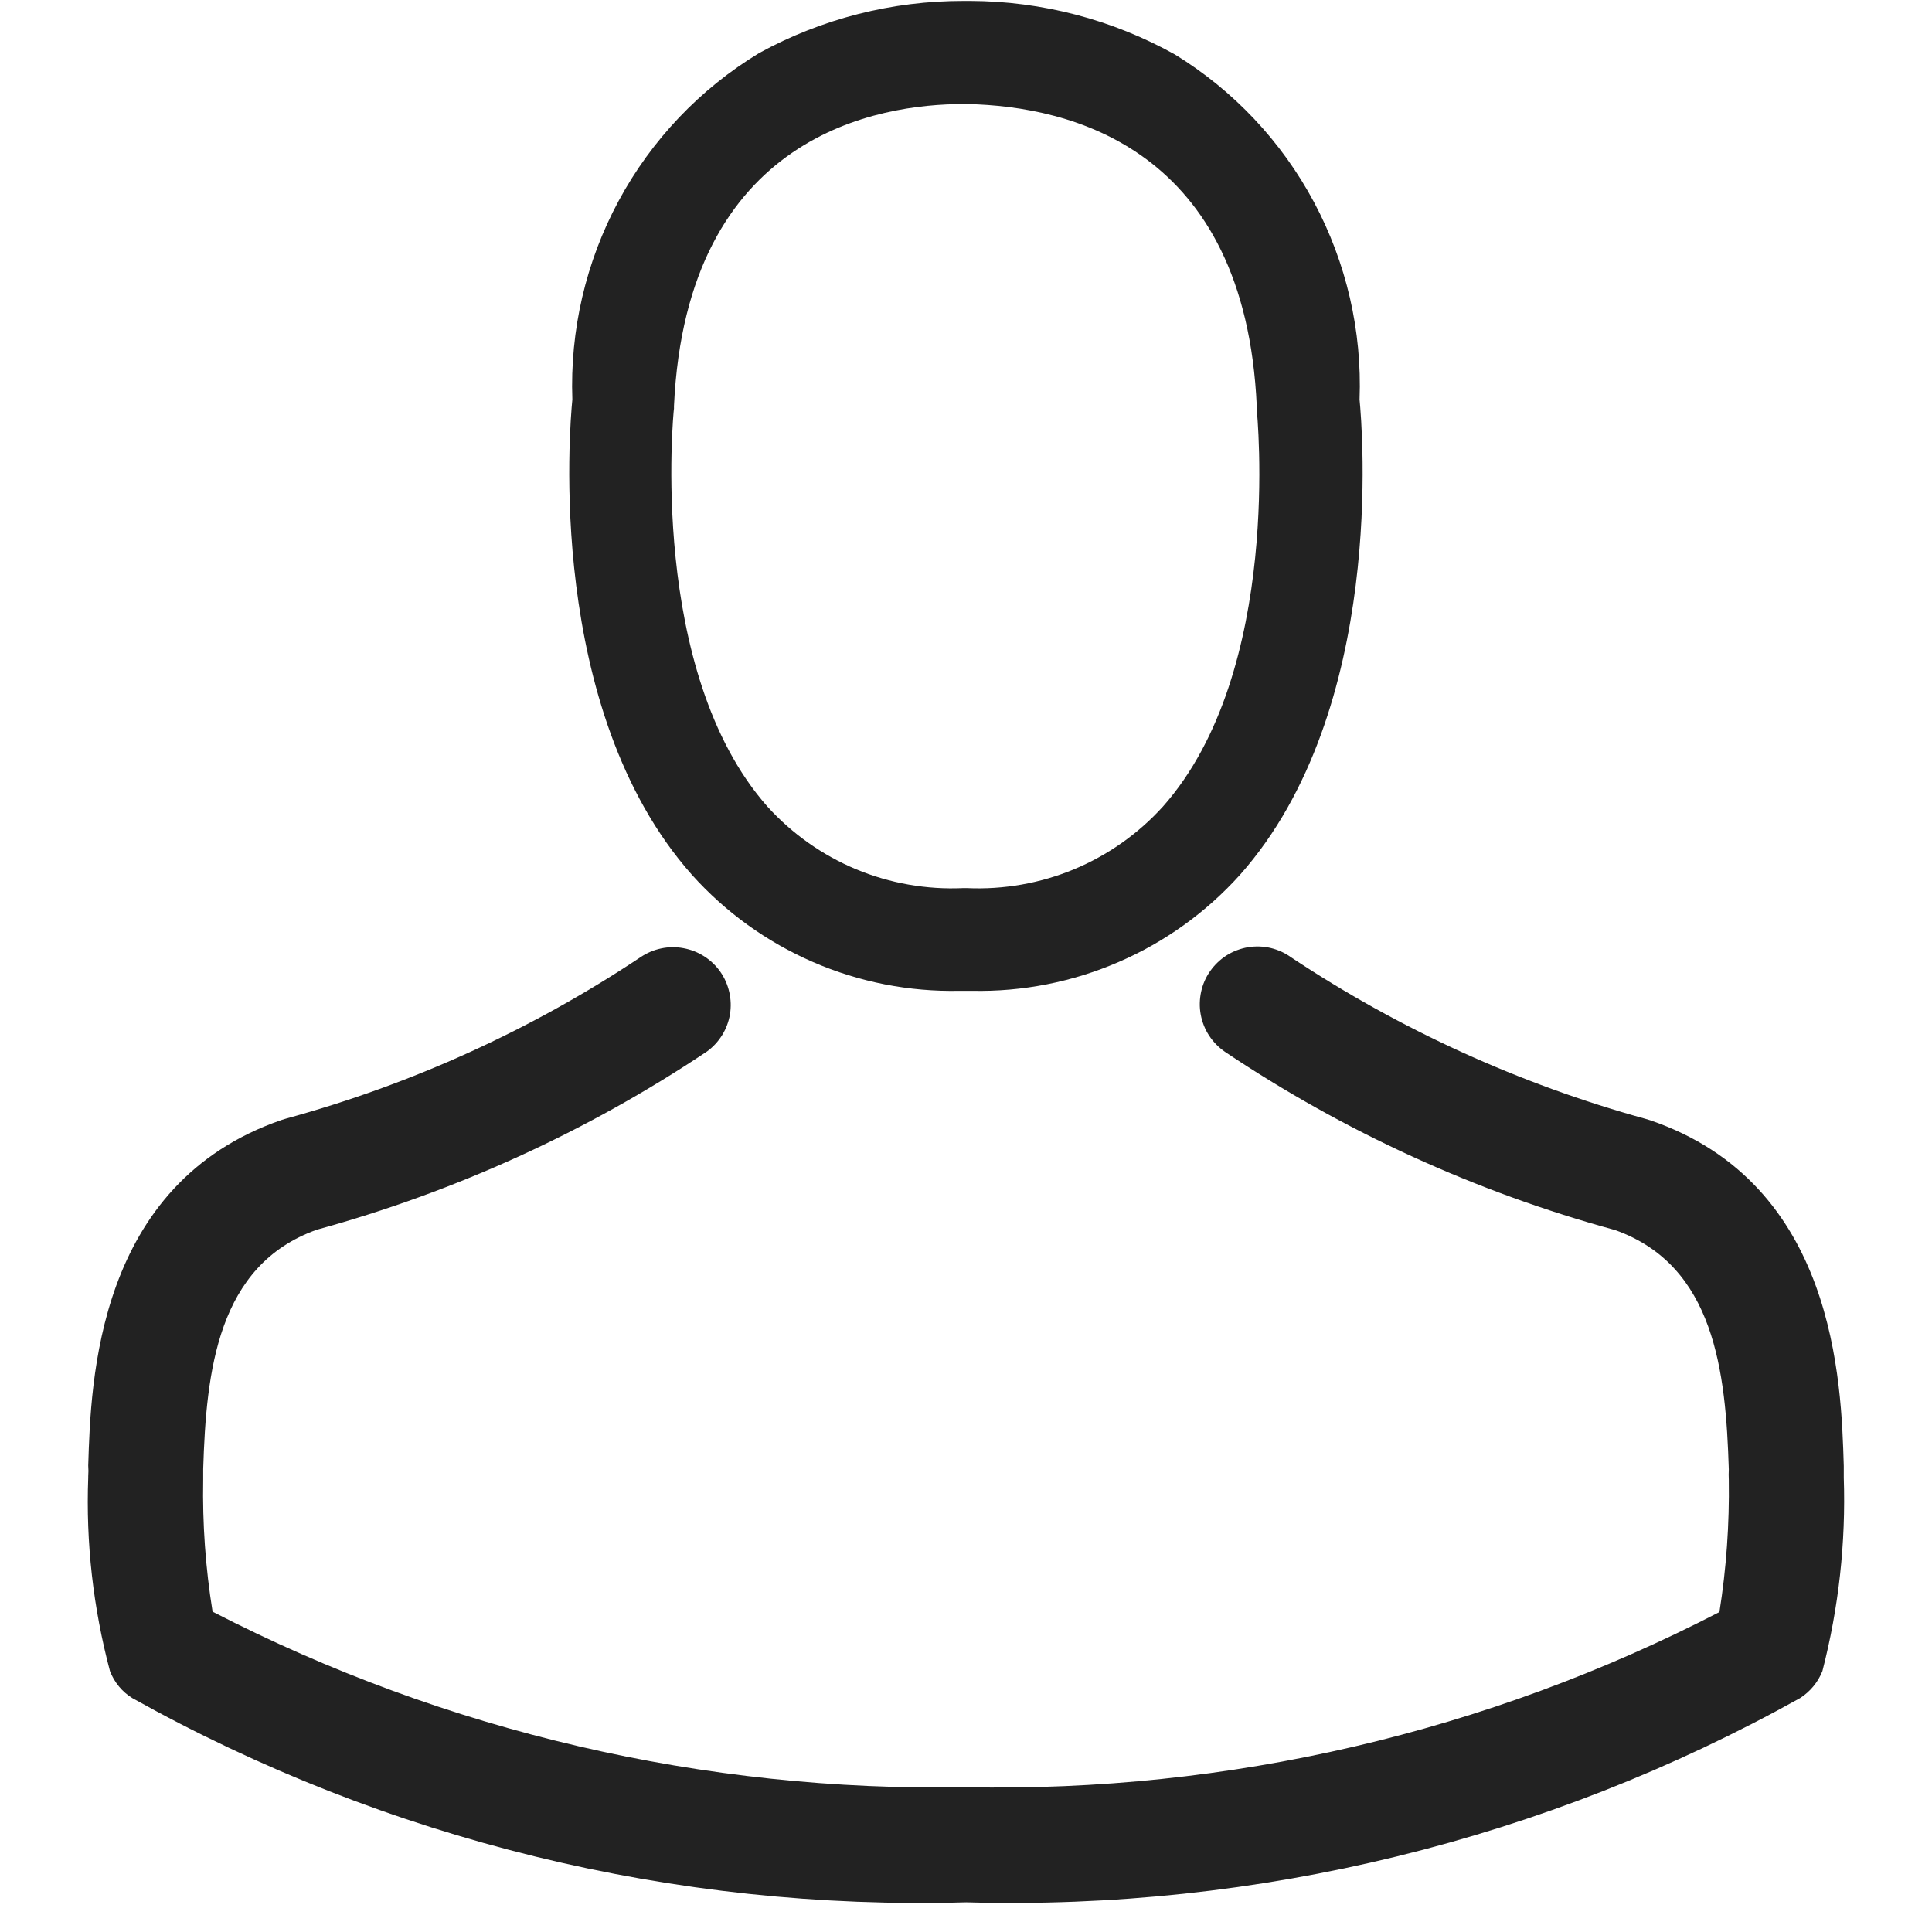 <svg xmlns="http://www.w3.org/2000/svg" xmlns:xlink="http://www.w3.org/1999/xlink" version="1.1" width="1000" height="1000" viewBox="0 0 1000 1000" xml:space="preserve">
<desc>Created with Fabric.js 3.5.0</desc>
<defs>
</defs>
<rect x="0" y="0" width="100%" height="100%" fill="#ffffff"/>
<g transform="matrix(48.54 0 0 48.54 500 737.41)" id="566359">
<path style="stroke: none; stroke-width: 1; stroke-dasharray: none; stroke-linecap: butt; stroke-dashoffset: 0; stroke-linejoin: miter; stroke-miterlimit: 4; is-custom-font: none; font-file-url: none; fill: rgb(34,34,34); fill-rule: nonzero; opacity: 1;" vector-effect="non-scaling-stroke" transform=" translate(-10.352, -5.881)" d="M 19.712 6.445 V 6.435 C 19.712 6.399 19.712 6.362 19.712 6.321 C 19.685 5.421 19.625 3.31 17.648 2.635 L 17.602 2.621 C 16.259 2.251 14.982 1.67 13.821 0.899 C 13.755 0.851 13.68 0.817 13.601 0.798 C 13.521 0.779 13.439 0.777 13.358 0.79 C 13.278 0.804 13.201 0.833 13.132 0.876 C 13.063 0.92 13.003 0.977 12.956 1.044 C 12.909 1.11 12.876 1.186 12.859 1.266 C 12.842 1.345 12.84 1.428 12.855 1.508 C 12.87 1.588 12.9 1.665 12.945 1.733 C 12.99 1.802 13.048 1.86 13.115 1.906 C 14.39 2.76 15.794 3.402 17.274 3.806 C 18.336 4.184 18.454 5.319 18.486 6.357 C 18.484 6.395 18.484 6.433 18.486 6.471 C 18.493 6.942 18.46 7.413 18.386 7.879 C 15.906 9.161 13.145 9.803 10.354 9.747 C 7.562 9.798 4.801 9.155 2.318 7.875 C 2.243 7.41 2.209 6.938 2.218 6.467 C 2.218 6.431 2.218 6.394 2.218 6.353 C 2.25 5.314 2.368 4.18 3.43 3.802 C 4.909 3.396 6.314 2.754 7.589 1.902 C 7.72 1.807 7.808 1.665 7.835 1.506 C 7.861 1.347 7.824 1.183 7.732 1.051 C 7.639 0.919 7.498 0.829 7.339 0.8 C 7.181 0.77 7.017 0.805 6.883 0.895 C 5.723 1.668 4.447 2.249 3.102 2.617 L 3.056 2.631 C 1.079 3.31 1.02 5.419 0.992 6.317 C 0.995 6.355 0.995 6.393 0.992 6.431 V 6.445 C 0.966 7.141 1.045 7.836 1.224 8.509 C 1.27 8.628 1.353 8.729 1.461 8.796 C 4.175 10.311 7.248 11.063 10.354 10.974 C 13.46 11.061 16.533 10.308 19.247 8.796 C 19.354 8.727 19.437 8.627 19.484 8.509 C 19.658 7.835 19.735 7.14 19.712 6.445 Z" stroke-linecap="round"/>
</g>
<g transform="matrix(43.223 0 0 43.223 500 256.704)" id="910501">
<path style="stroke: none; stroke-width: 1; stroke-dasharray: none; stroke-linecap: butt; stroke-dashoffset: 0; stroke-linejoin: miter; stroke-miterlimit: 4; is-custom-font: none; font-file-url: none; fill: rgb(34,34,34); fill-rule: nonzero; opacity: 1;" vector-effect="non-scaling-stroke" transform=" translate(-5.353, -6.896)" d="M 5.277 12.822 H 5.423 C 6.027 12.835 6.627 12.717 7.181 12.477 C 7.735 12.238 8.231 11.881 8.635 11.432 C 10.389 9.455 10.097 6.065 10.066 5.742 C 10.097 4.919 9.908 4.103 9.52 3.377 C 9.132 2.651 8.558 2.041 7.856 1.61 C 7.107 1.192 6.263 0.971 5.404 0.968 H 5.327 C 4.471 0.966 3.628 1.18 2.876 1.592 C 2.167 2.022 1.586 2.633 1.193 3.363 C 0.8 4.092 0.609 4.914 0.639 5.742 C 0.607 6.065 0.316 9.455 2.07 11.432 C 2.473 11.881 2.968 12.238 3.522 12.478 C 4.075 12.718 4.674 12.835 5.277 12.822 Z M 1.856 5.856 C 1.856 5.842 1.856 5.829 1.856 5.82 C 2.006 2.553 4.325 2.203 5.318 2.203 H 5.373 C 6.603 2.23 8.694 2.731 8.835 5.82 C 8.833 5.832 8.833 5.844 8.835 5.856 C 8.835 5.888 9.158 8.986 7.71 10.617 C 7.415 10.942 7.052 11.198 6.646 11.367 C 6.241 11.535 5.803 11.612 5.364 11.592 H 5.318 C 4.88 11.612 4.443 11.535 4.038 11.367 C 3.633 11.198 3.271 10.942 2.976 10.617 C 1.541 8.995 1.851 5.884 1.855 5.856 H 1.856 Z" stroke-linecap="round"/>
</g>
</svg>
